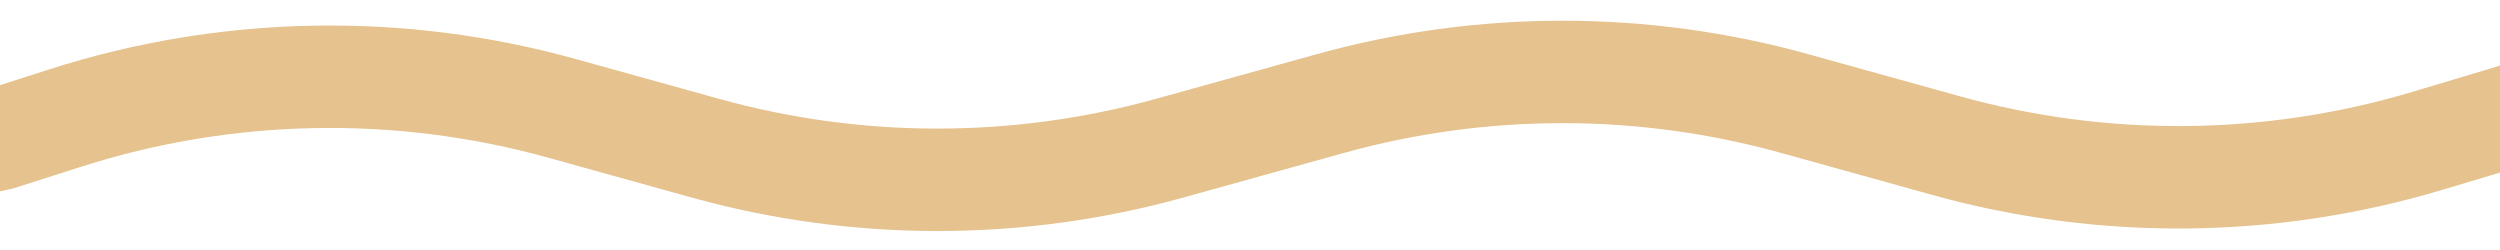 <svg xmlns="http://www.w3.org/2000/svg" width="1440" height="144" viewBox="0 0 1440 144" fill="none">
  <path d="M-155.5 114.5L-5.02681e-06 80L37.831 67.915C130.588 38.284 229.979 36.383 323.801 62.445L360 72.5L406.178 85.327C493.735 109.649 586.265 109.649 673.822 85.327L720 72.5L766.178 59.673C853.735 35.352 946.265 35.352 1033.82 59.673L1080 72.5L1120.97 83.881C1211.8 109.112 1307.92 108.151 1398.23 81.108L1442 68L1570 28.5" stroke="#E5C28E" stroke-width="59"/>
</svg>